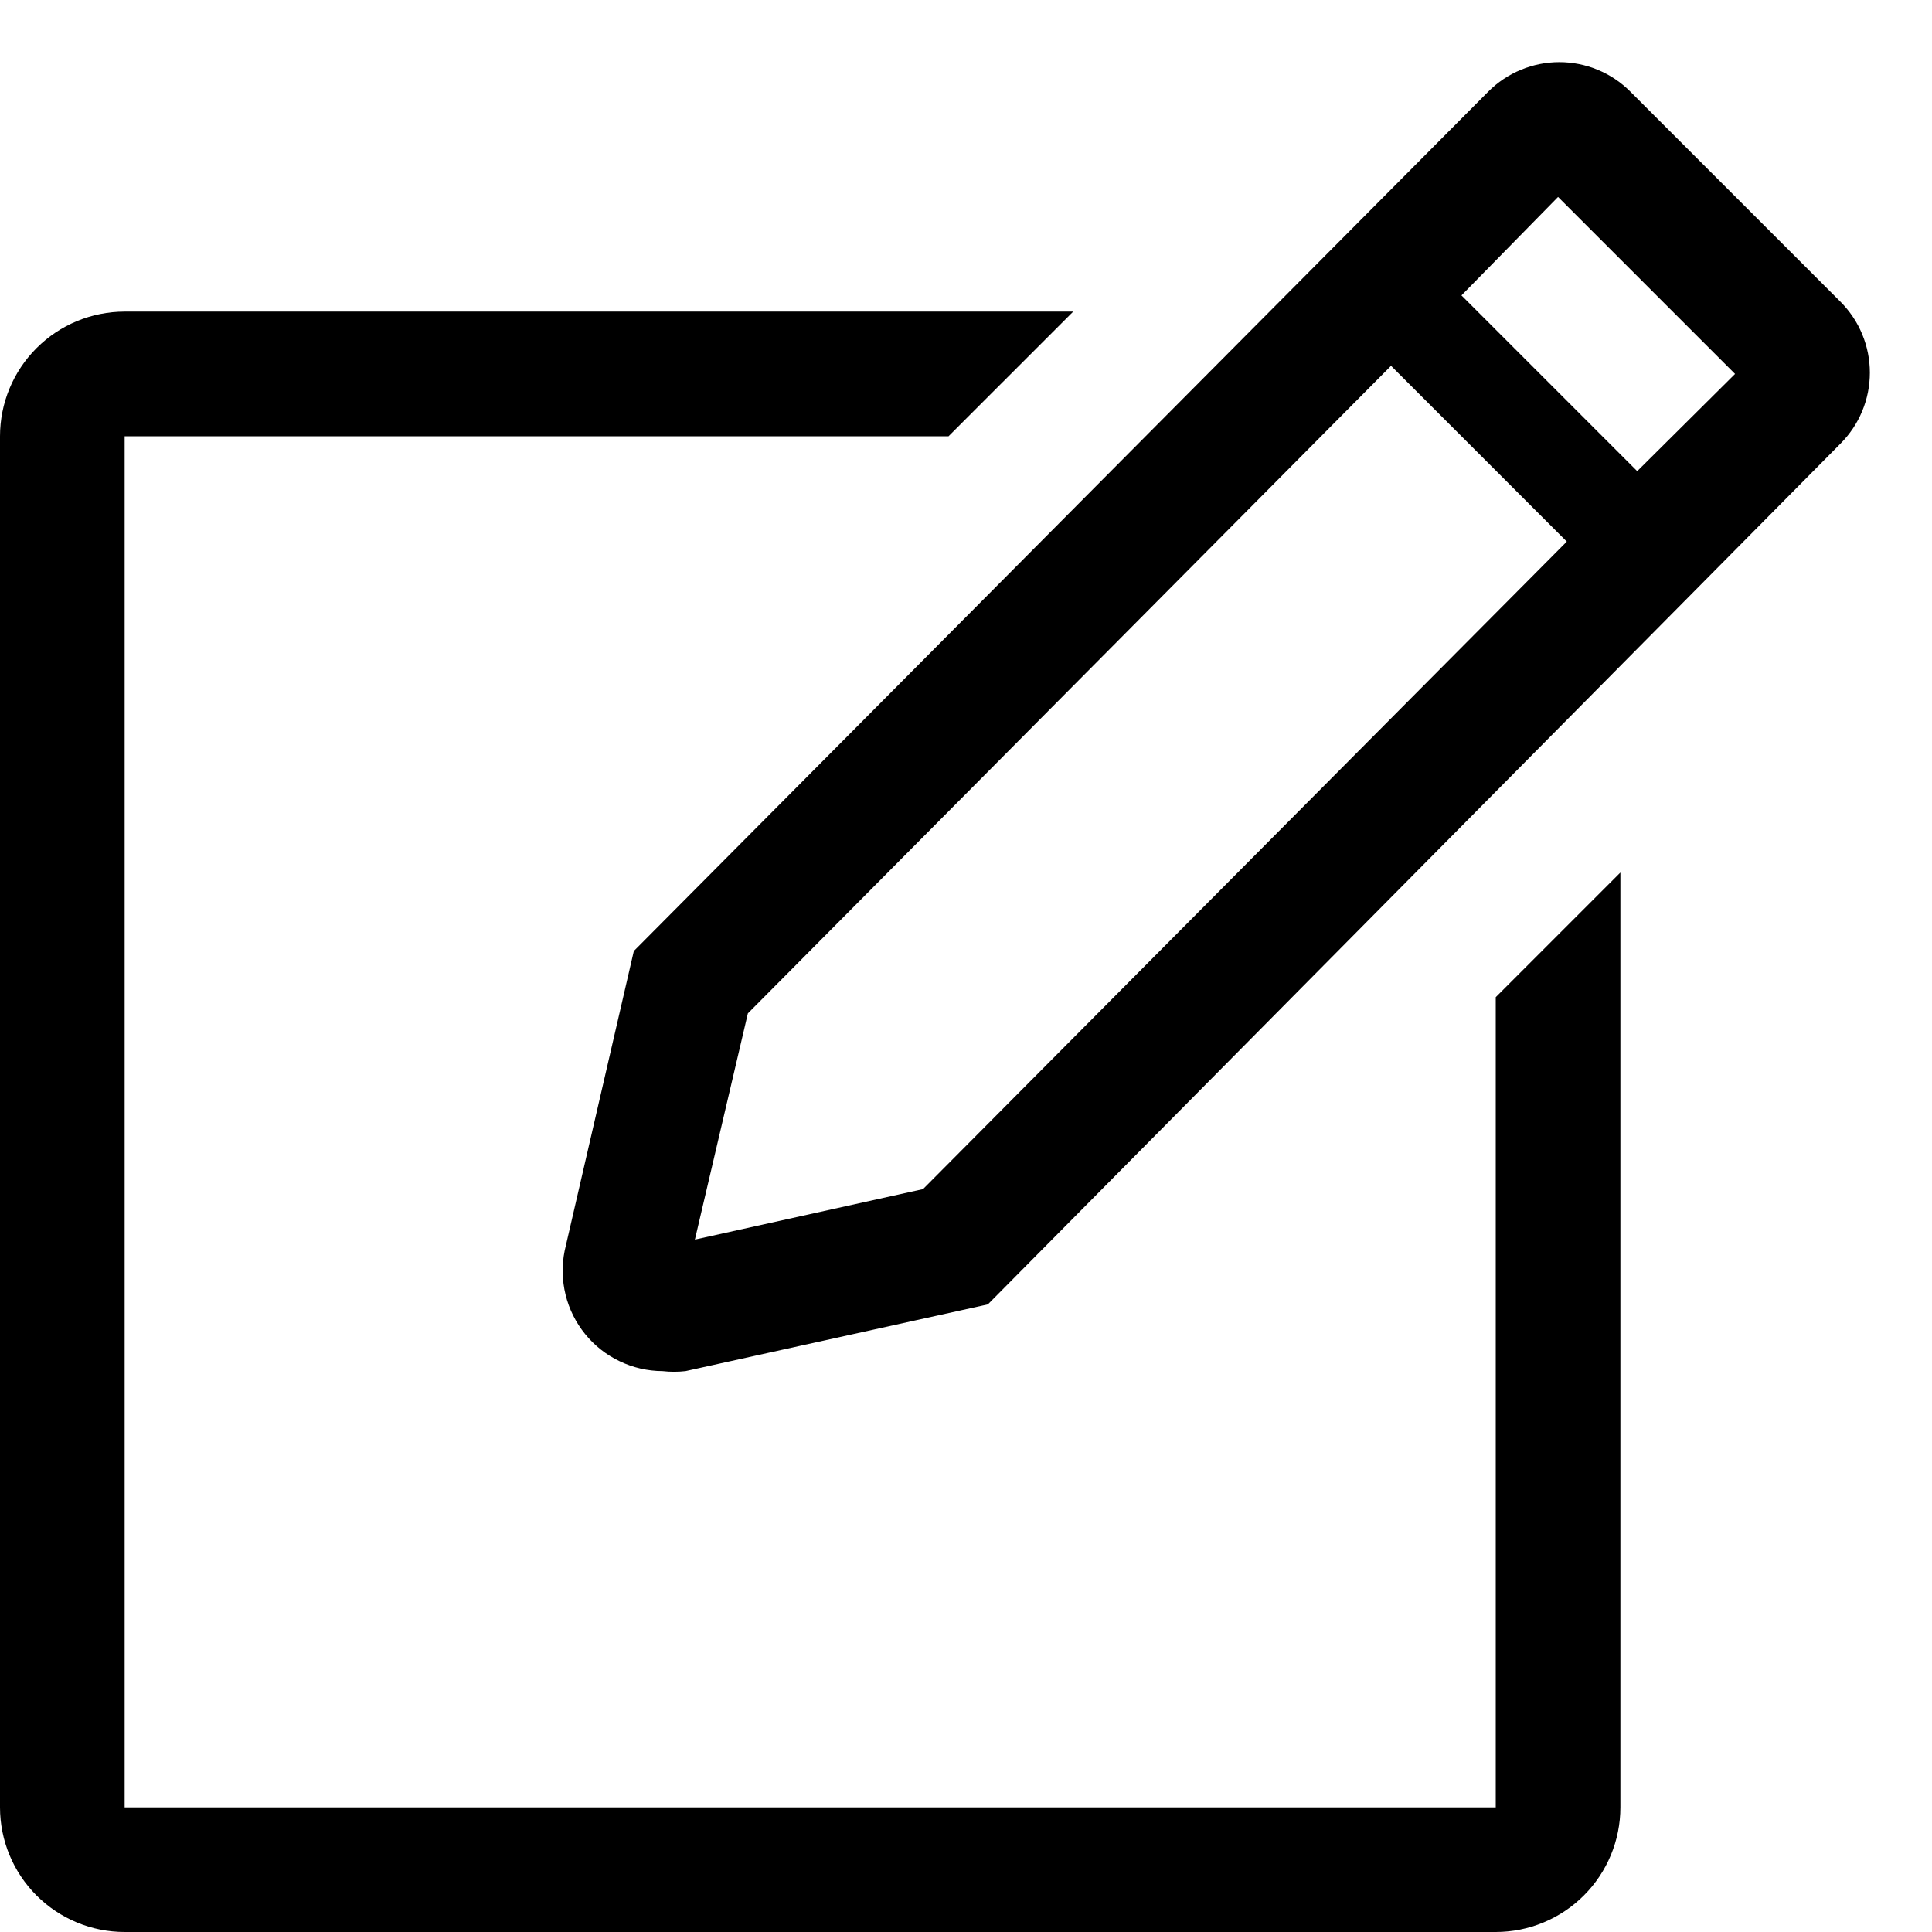 <svg width="31" height="31" viewBox="0 0 31 31" fill="none" xmlns="http://www.w3.org/2000/svg">
<path d="M24 29H2V7H15.22L17.22 5H2C1.47 5 0.961 5.211 0.586 5.586C0.211 5.961 0 6.47 0 7V29C0 29.53 0.211 30.039 0.586 30.414C0.961 30.789 1.47 31 2 31H24C24.53 31 25.039 30.789 25.414 30.414C25.789 30.039 26 29.53 26 29V14L24 16V29Z" fill="black"/>
<path d="M29.53 4.84L26.16 1.47C26.01 1.32 25.833 1.201 25.637 1.12C25.442 1.039 25.232 0.997 25.02 0.997C24.808 0.997 24.598 1.039 24.403 1.12C24.207 1.201 24.029 1.32 23.88 1.47L10.17 15.26L9.06 20.07C9.013 20.303 9.018 20.544 9.075 20.775C9.131 21.006 9.239 21.221 9.389 21.406C9.539 21.591 9.728 21.74 9.943 21.842C10.157 21.945 10.392 21.999 10.63 22C10.753 22.014 10.877 22.014 11 22L15.85 20.93L29.53 7.12C29.68 6.97 29.799 6.793 29.88 6.597C29.961 6.402 30.003 6.192 30.003 5.98C30.003 5.768 29.961 5.558 29.88 5.363C29.799 5.167 29.68 4.99 29.53 4.84V4.84ZM14.81 19.08L11.15 19.89L12 16.26L22.32 5.87L25.14 8.69L14.81 19.08ZM26.27 7.56L23.45 4.74L25 3.16L27.84 6L26.27 7.56Z" fill="black"/>
</svg>

